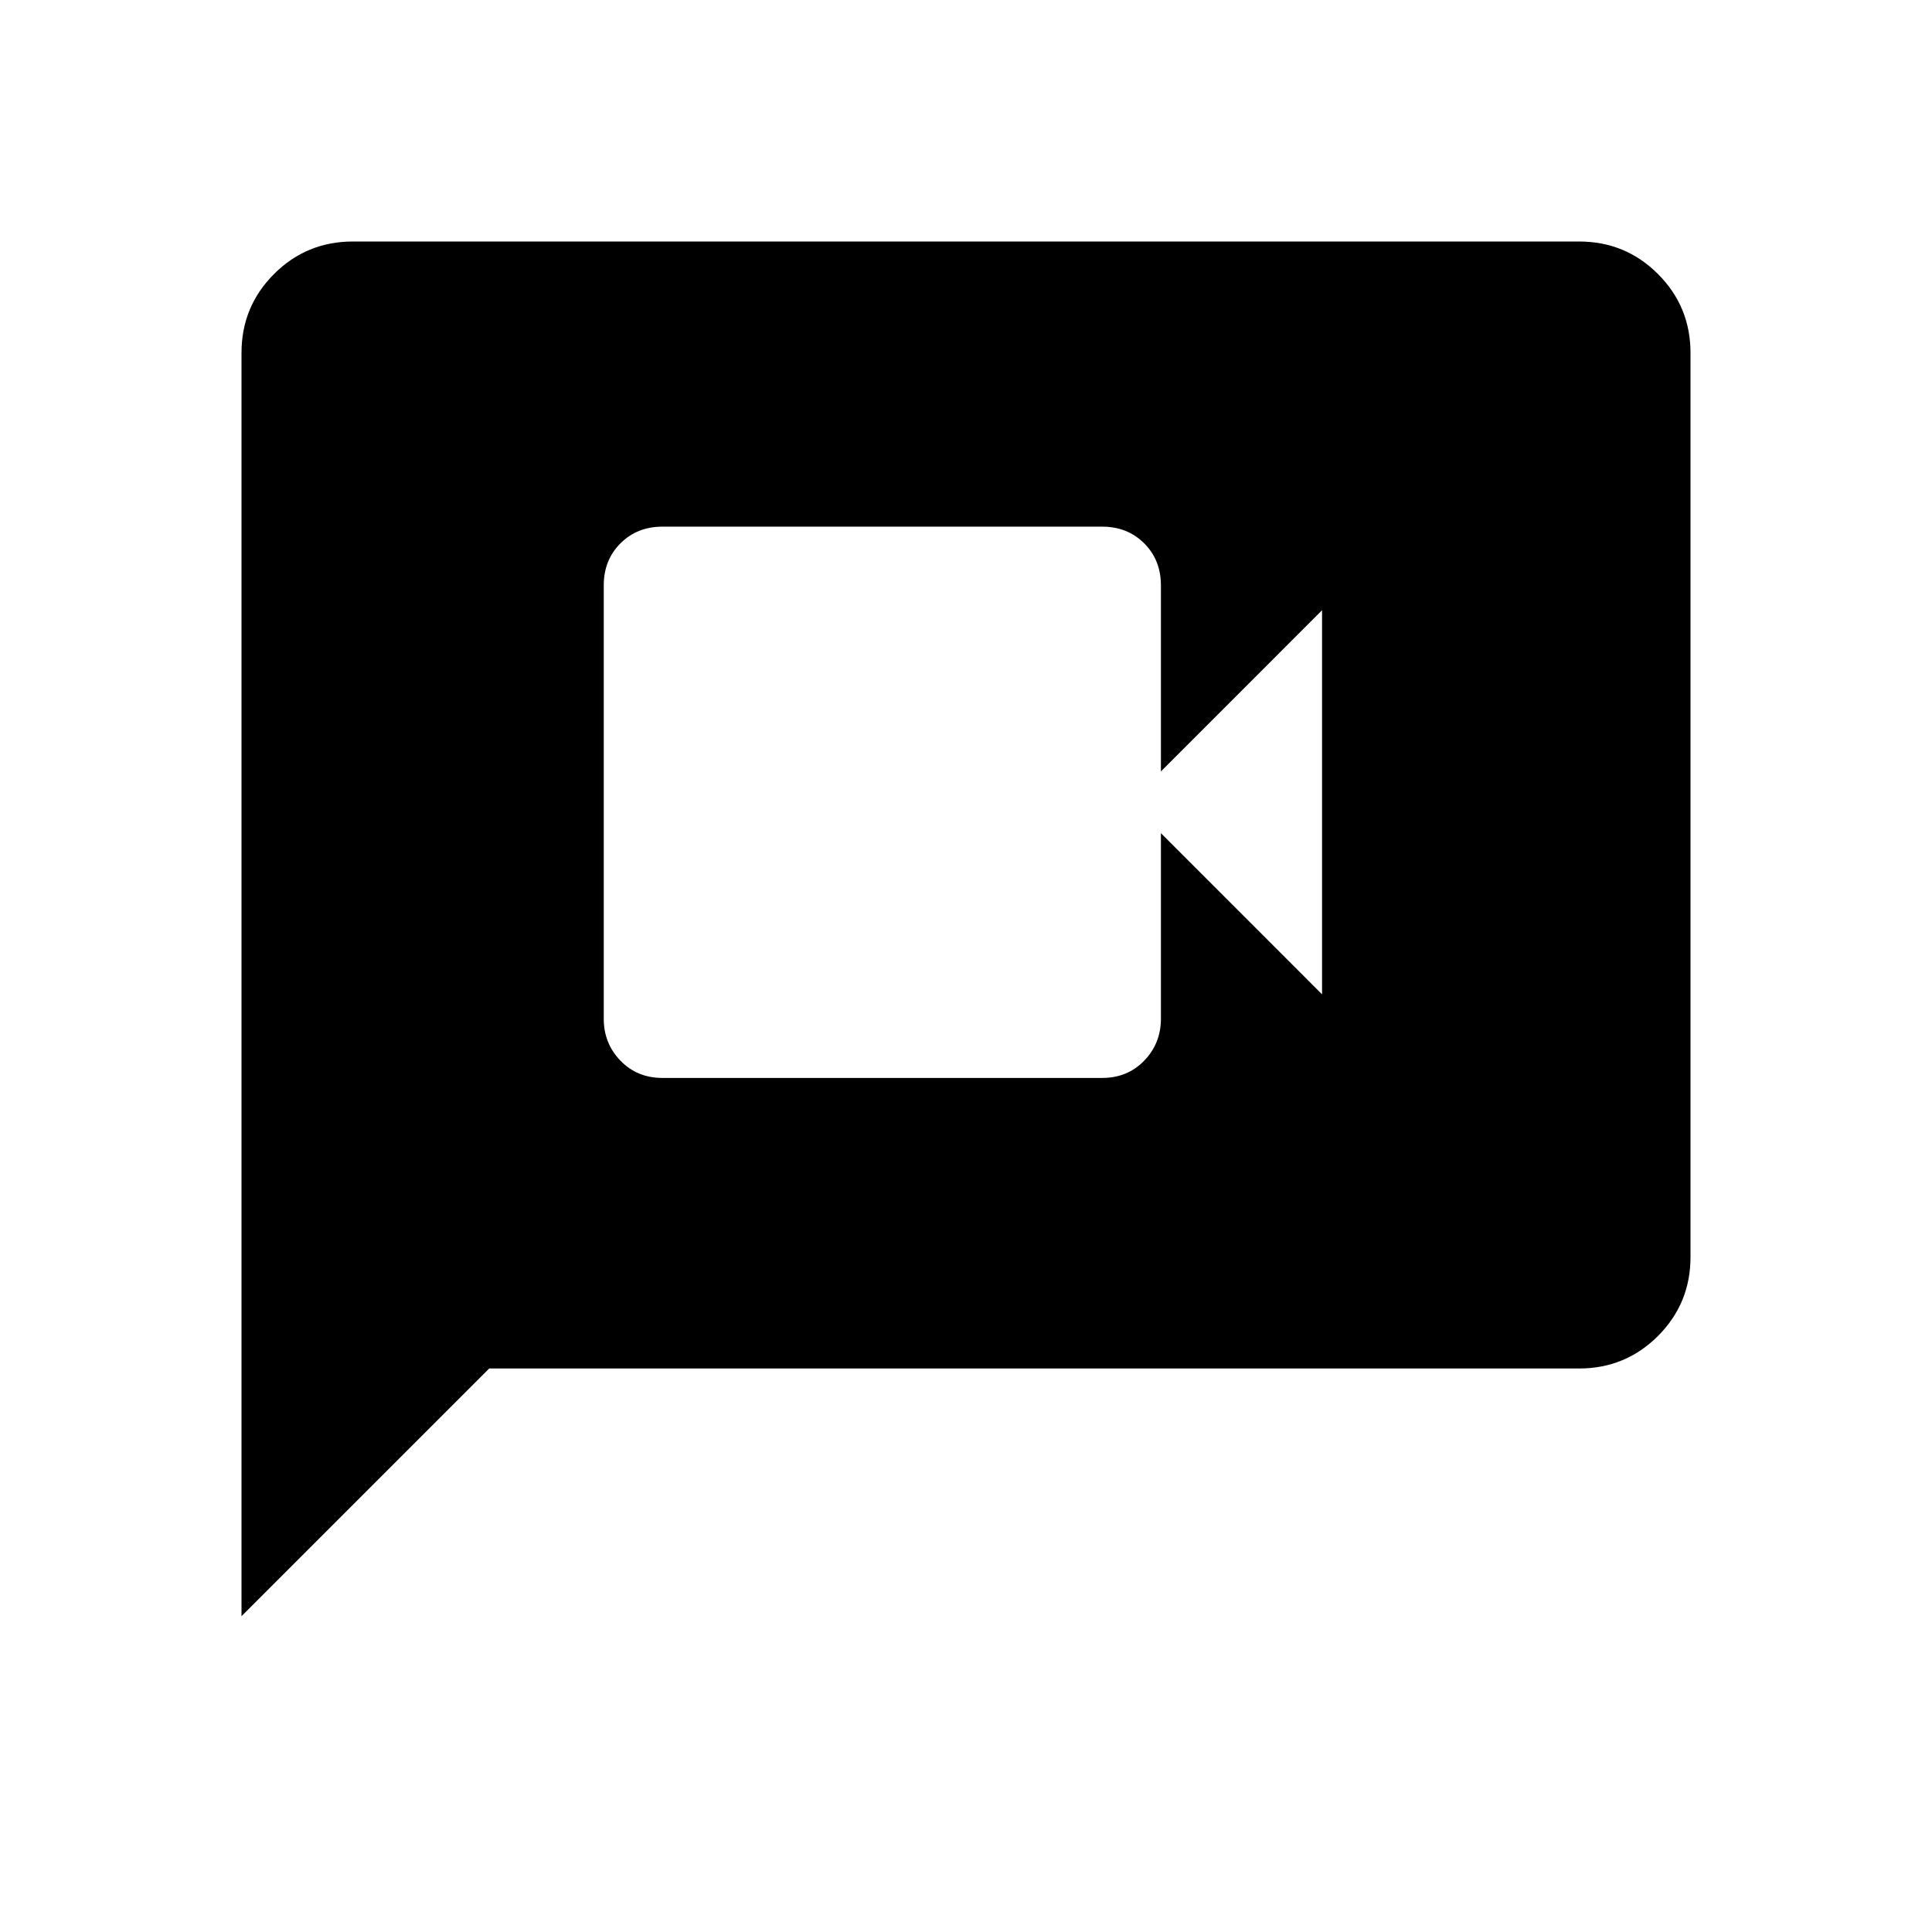 <svg xmlns="http://www.w3.org/2000/svg" height="48" viewBox="0 -960 960 960" width="48"><path d="M329.15-424.38h218.54q12.56 0 20.86-8.58 8.3-8.58 8.3-20.81V-546l80.07 80.08v-190.85l-80.07 80.08v-92.46q0-12.56-8.3-20.86-8.3-8.3-20.86-8.3H329.15q-12.55 0-20.85 8.3t-8.3 20.86v215.38q0 12.23 8.3 20.81 8.3 8.58 20.85 8.58ZM120-156.92v-627.7q0-23.05 16.16-39.22Q152.33-840 175.38-840h609.24q23.05 0 39.22 16.16Q840-807.67 840-784.62v449.24q0 23.05-16.16 39.22Q807.67-280 784.62-280H243.08L120-156.92Z"/></svg>